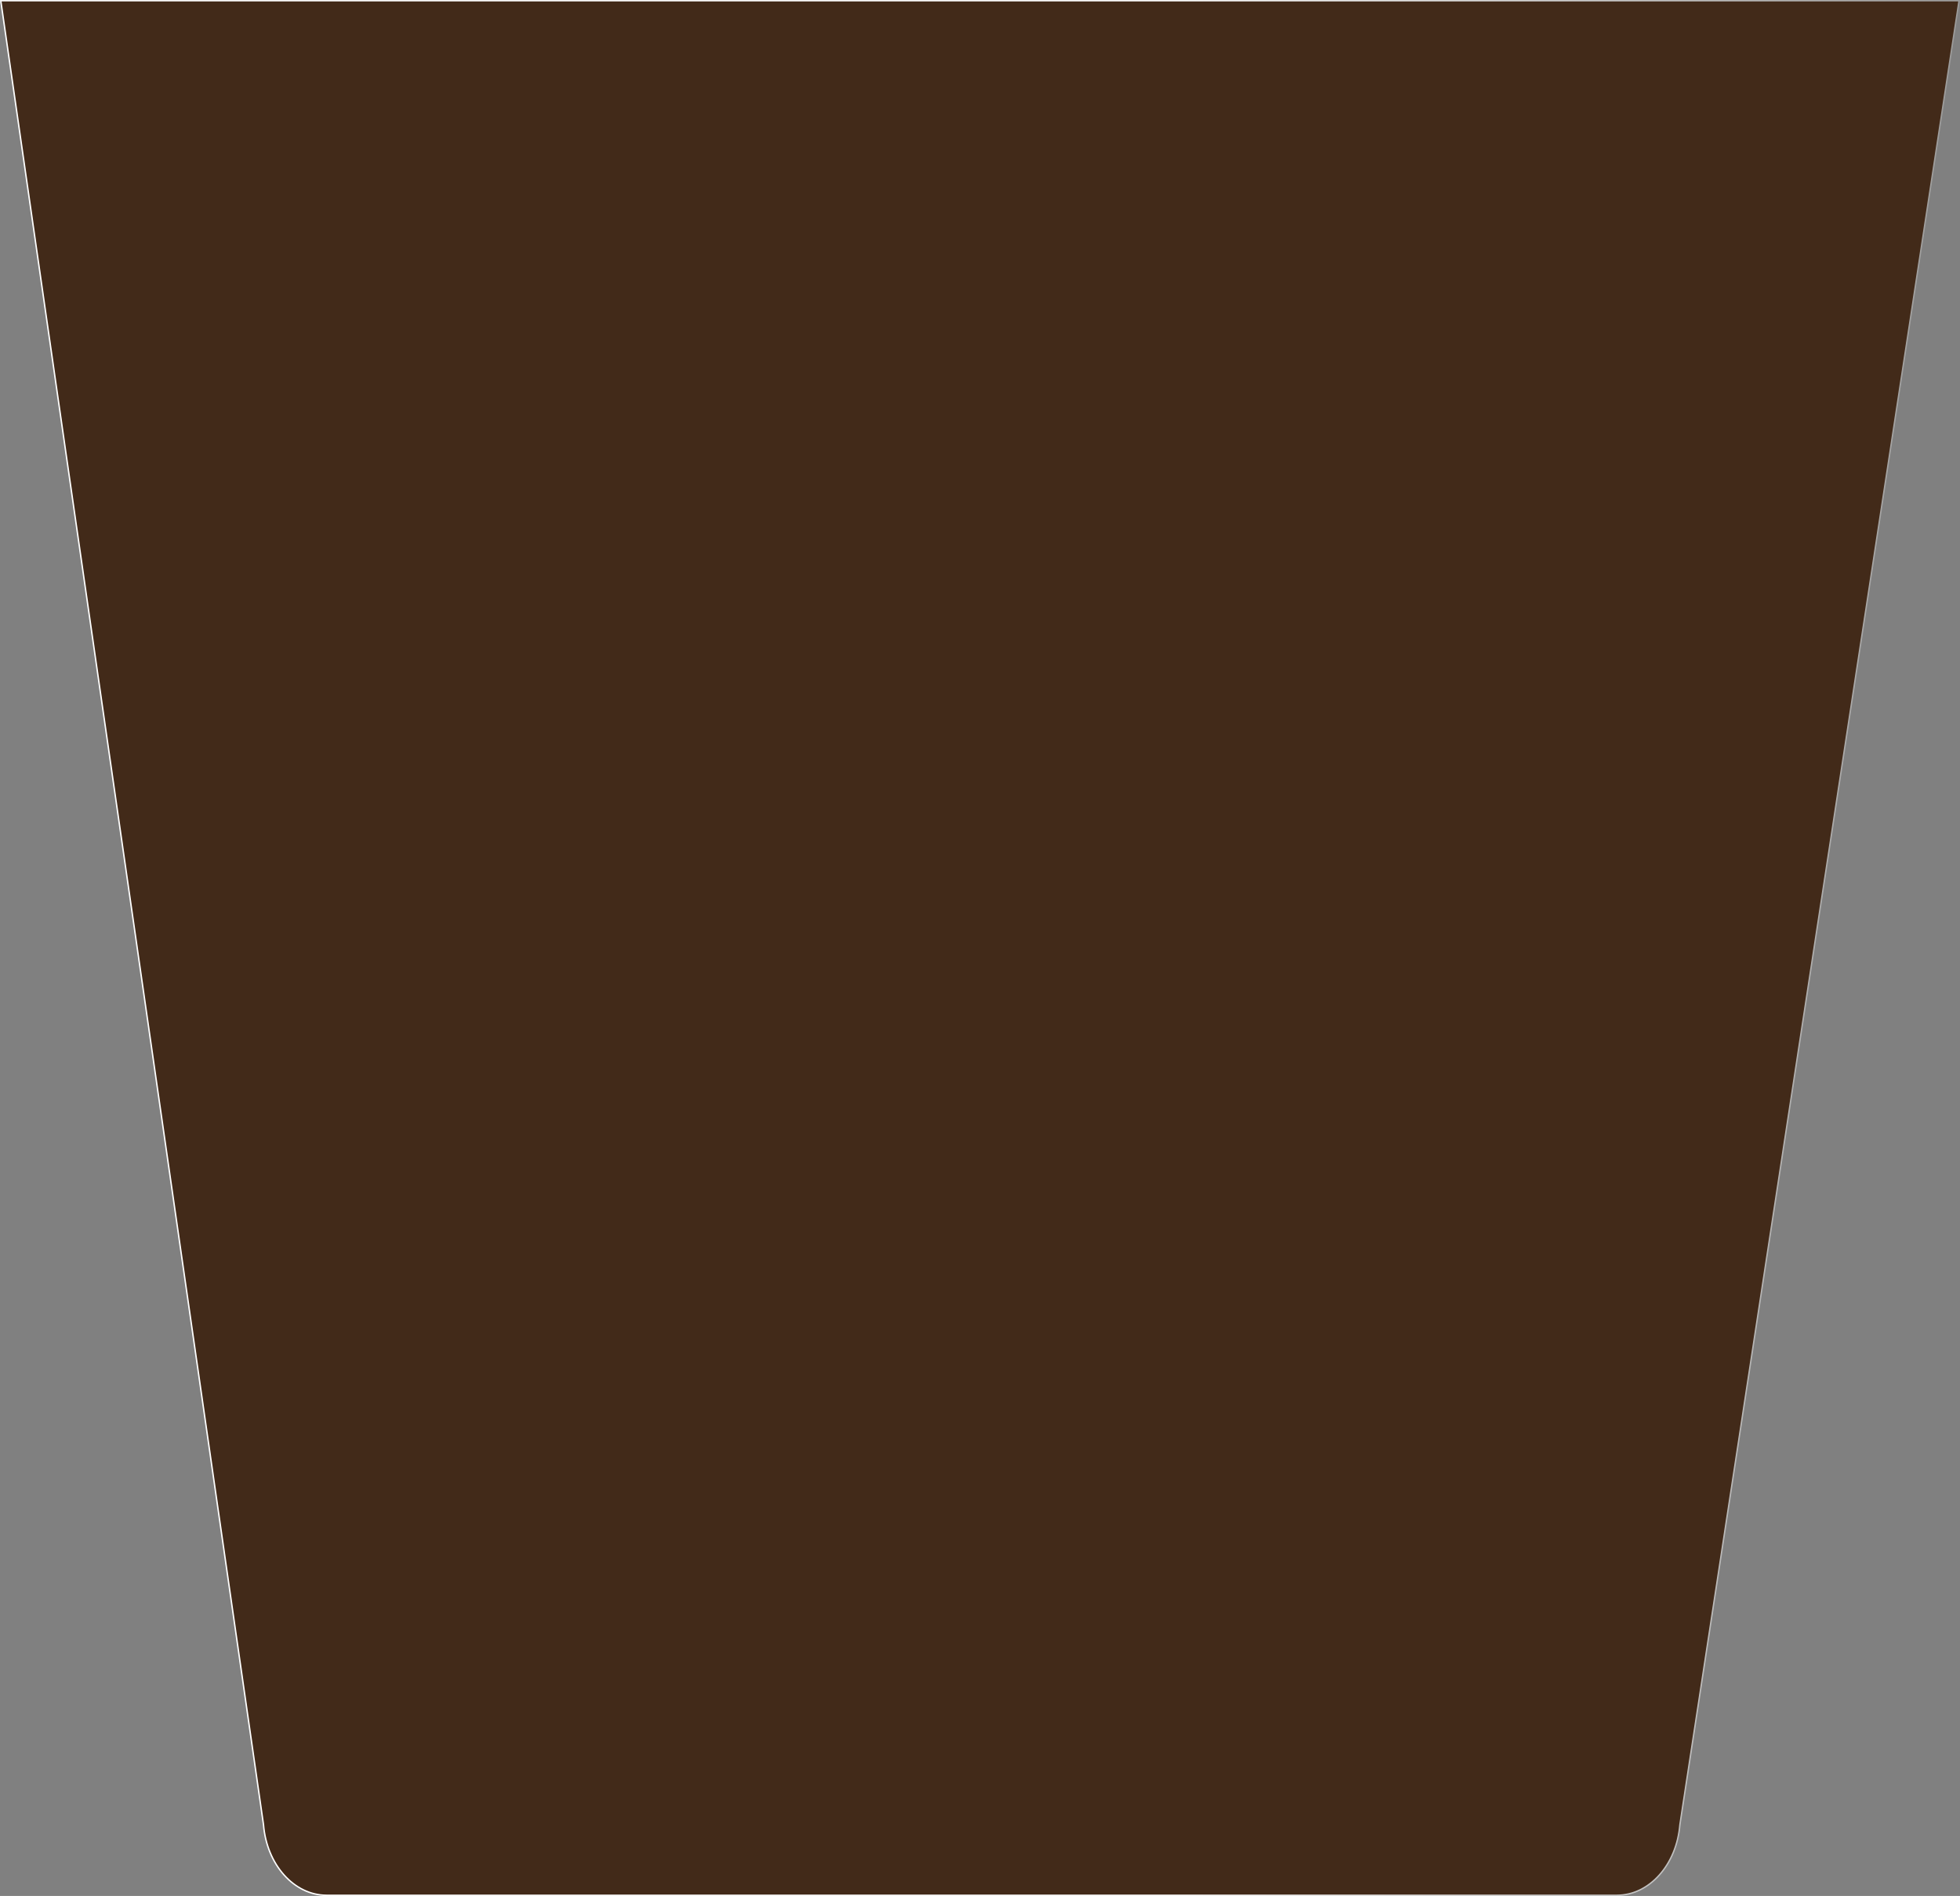 <svg id="Слой_1" data-name="Слой 1" xmlns="http://www.w3.org/2000/svg" xmlns:xlink="http://www.w3.org/1999/xlink" viewBox="0 0 349.37 338.04"><rect x="0" y="0" width="349.37" height="338.04" fill="#808080" stroke="none"/><defs><style>.cls-1{fill:#422a19;stroke-miterlimit:10;stroke-width:0.25px;stroke:url(#Безымянный_градиент_24);}</style><linearGradient id="Безымянный_градиент_24" x1="200.35" y1="364.44" x2="549.72" y2="364.44" gradientUnits="userSpaceOnUse"><stop offset="0" stop-color="#fff"/><stop offset="0.6" stop-color="#fff"/><stop offset="1" stop-color="#9c9b9a"/></linearGradient></defs><title>espressocontain</title><g id="coffee-cup-20-coffee-cup-20"><path class="cls-1" d="M200.49,195.55l46.83,325.2c.58,7.15,5.45,12.59,11.25,12.59h230c5.78,0,10.64-5.44,11.22-12.59l49.76-325.2Z" transform="translate(-200.35 -195.42)"/></g></svg>